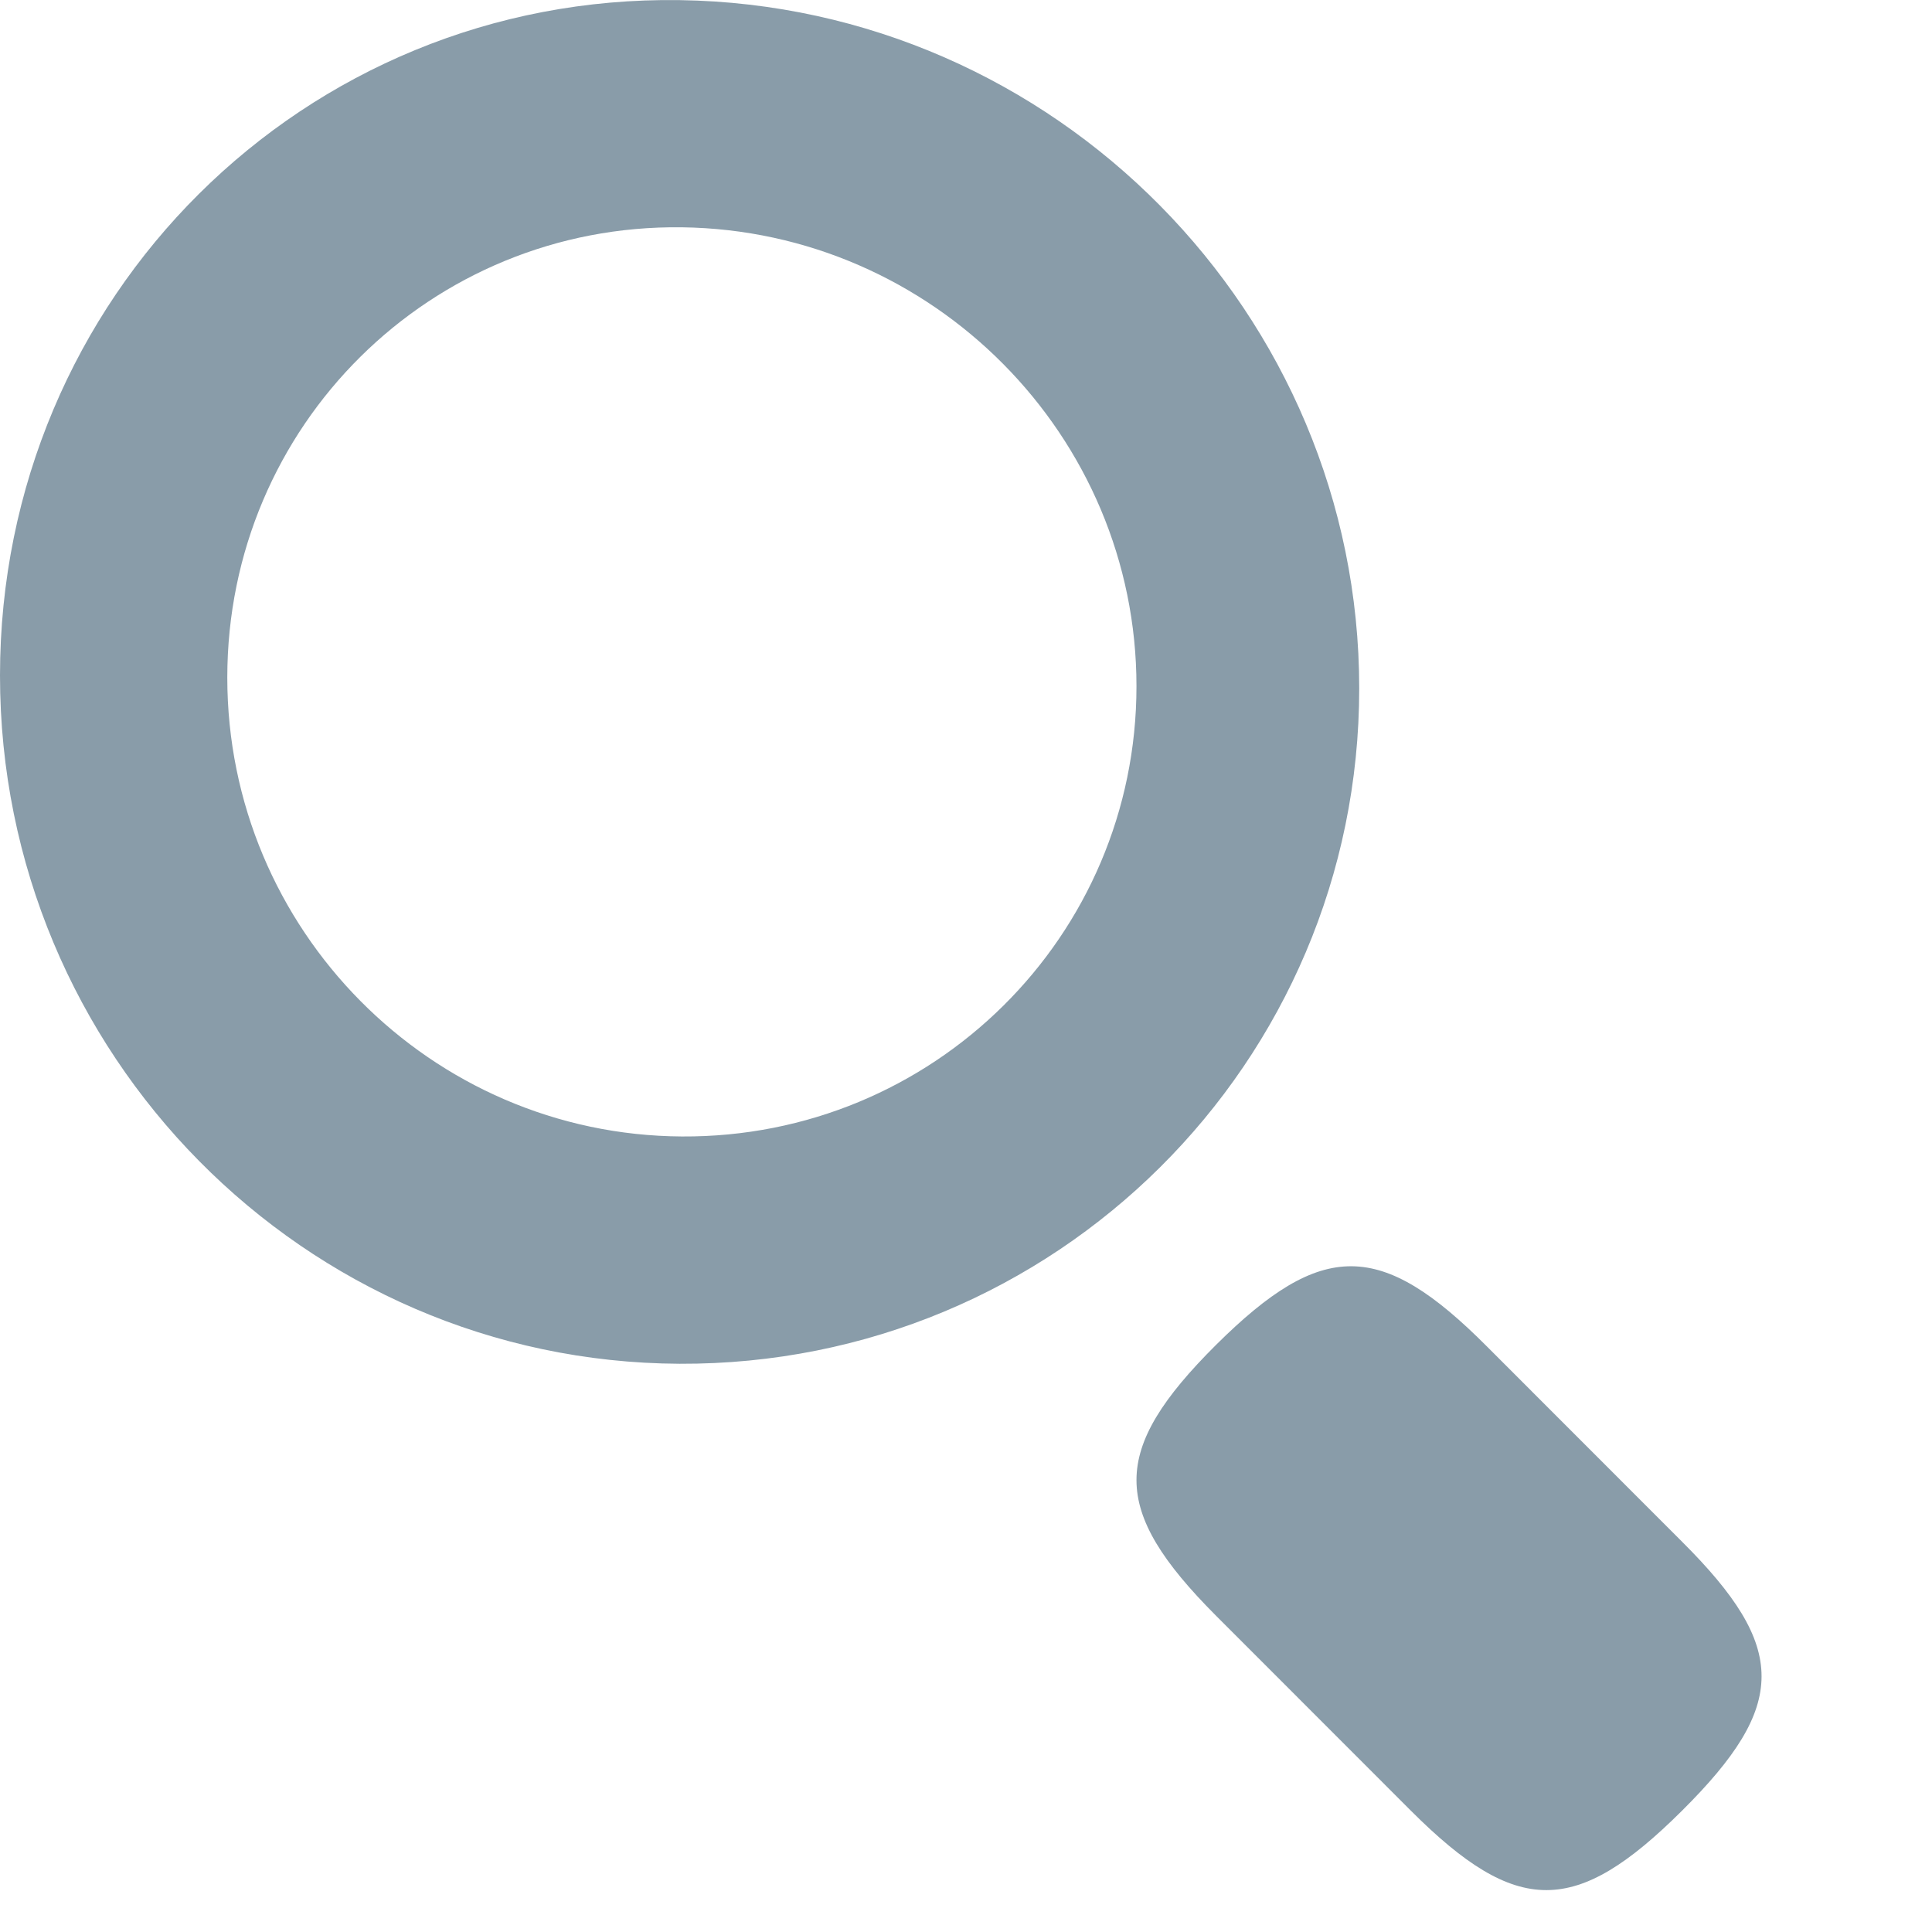 <?xml version="1.0"?>
<svg width="17px" height="17px" viewBox="0 0 17 17" version="1.1" xmlns="http://www.w3.org/2000/svg" xmlns:xlink="http://www.w3.org/1999/xlink">
    <g fill="#899CA9" class="svg-search-mini">
        <path d="M0,5.944 C0,9.274 2.677,11.985 5.98,12 C9.283,12.014 11.96,9.354 11.96,6.057 C11.96,2.76 9.284,0.049 5.98,0.001 C2.677,-0.047 0,2.613 0,5.944 L0,5.944 Z M6,2 C8.21,2.029 10,3.836 10,6.038 C10,8.24 8.209,10.013 6,10 C3.79,9.987 2,8.179 2,5.962 C2,3.745 3.791,1.972 6,2 L6,2 Z M14.802,13.567 C15.733,14.496 15.734,15.005 14.799,15.934 C13.865,16.863 13.348,16.865 12.415,15.933 L10.698,14.215 C9.768,13.282 9.766,12.764 10.701,11.833 C11.635,10.906 12.152,10.912 13.085,11.849 L14.802,13.567 Z" class="svg-shape"/>
    </g>
</svg>